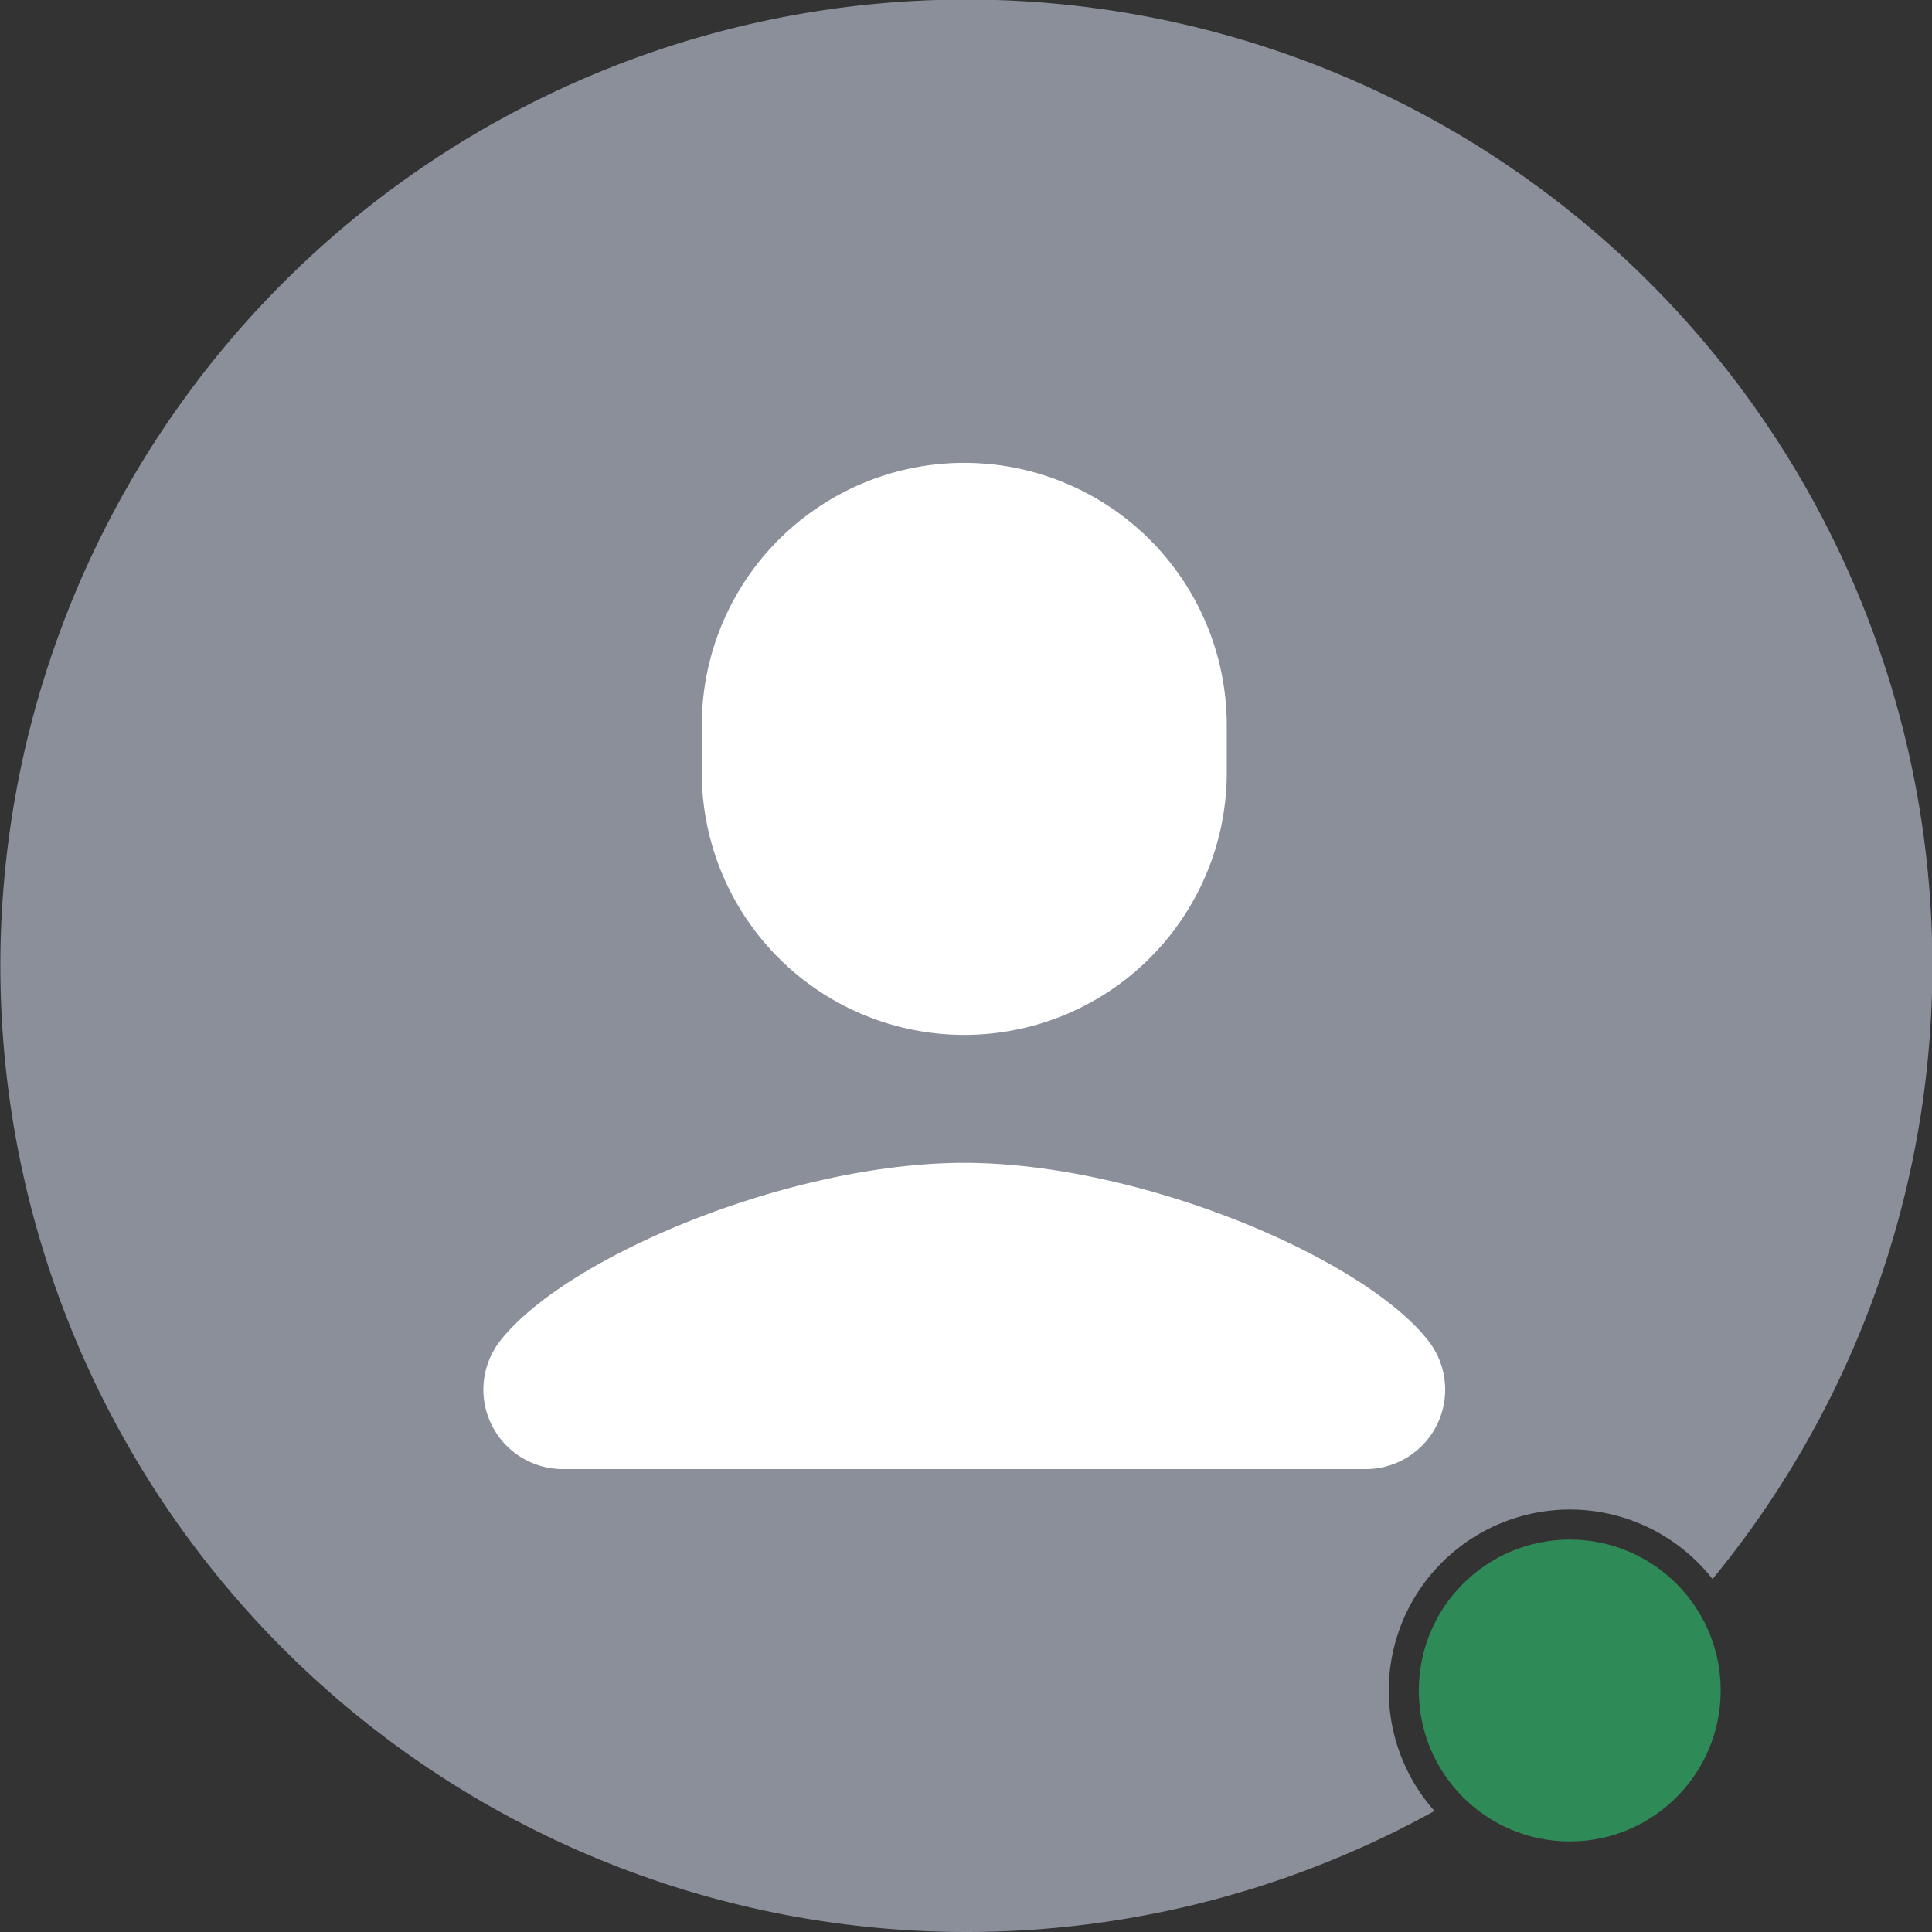 <svg xmlns="http://www.w3.org/2000/svg" width="48.001" height="48.001" viewBox="0 0 48.001 48.001">
  <rect x="0" y="0" width="48.001" height="48.001" fill="#333333" stroke="none"/>
  <g id="Group_234240" data-name="Group 234240" transform="translate(-79 -277)">
    <path id="Subtraction_2" data-name="Subtraction 2" d="M24,48A24.007,24.007,0,0,1,14.658,1.885a24,24,0,0,1,27.89,37.346,4.5,4.5,0,1,0-6.908,5.762A24.016,24.016,0,0,1,24,48Z" transform="translate(79 277.001)" fill="#8a8f9a"/>
    <circle id="Ellipse_258" data-name="Ellipse 258" cx="3.75" cy="3.75" r="3.75" transform="translate(114.251 315.251)" fill="#2e8b57"/>
    <path id="icons8_user_1" d="M15.957,3A6.521,6.521,0,0,0,9.435,9.522v1.087a6.522,6.522,0,1,0,13.043,0V9.522A6.521,6.521,0,0,0,15.957,3Zm0,17.391c-4.354,0-9.941,2.355-11.549,4.445A1.974,1.974,0,0,0,5.987,28H25.924a1.974,1.974,0,0,0,1.582-3.163C25.9,22.748,20.309,20.391,15.954,20.391Z" transform="translate(87.001 285.5)" fill="#fff"/>
  </g>
</svg>
